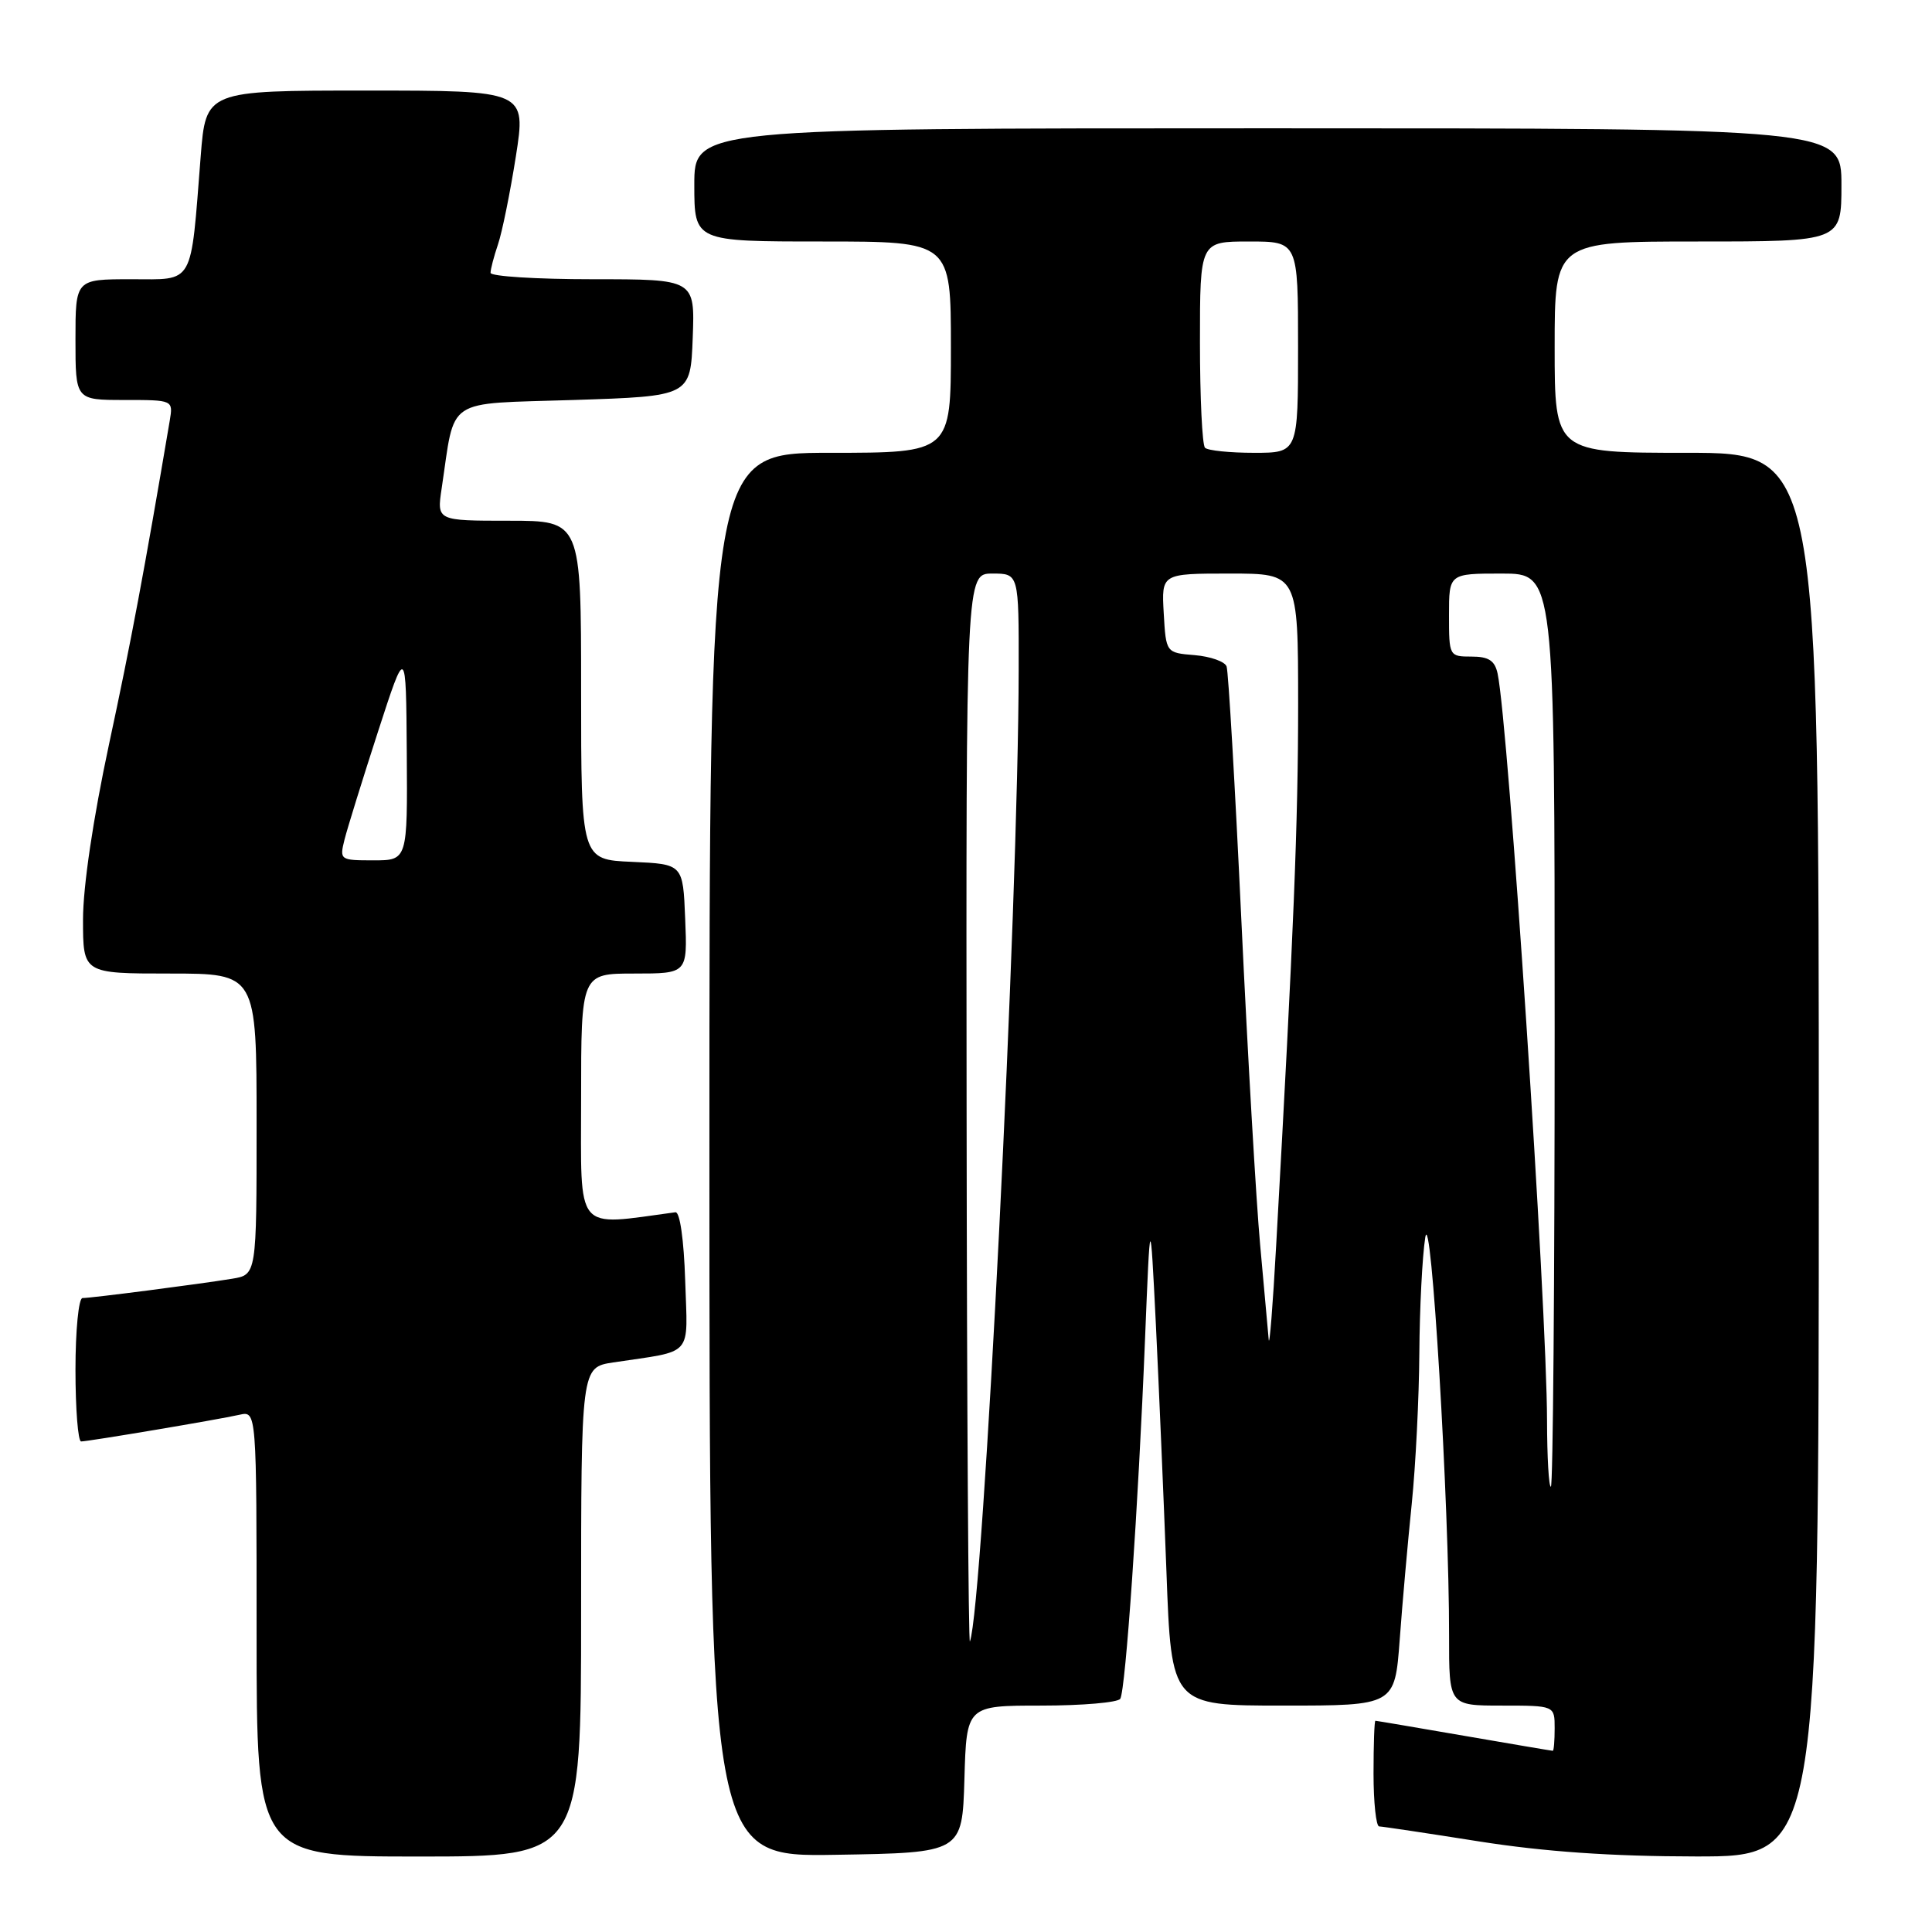 <?xml version="1.0" encoding="UTF-8" standalone="no"?>
<!DOCTYPE svg PUBLIC "-//W3C//DTD SVG 1.1//EN" "http://www.w3.org/Graphics/SVG/1.1/DTD/svg11.dtd" >
<svg xmlns="http://www.w3.org/2000/svg" xmlns:xlink="http://www.w3.org/1999/xlink" version="1.1" viewBox="0 0 256 256">
 <g >
 <path fill="currentColor"
d=" M 77.00 213.59 C 77.00 181.18 77.00 181.18 81.25 180.53 C 92.05 178.90 91.11 179.98 90.79 169.66 C 90.62 164.29 90.09 160.56 89.50 160.63 C 76.01 162.44 77.00 163.62 77.00 145.57 C 77.00 129.00 77.00 129.00 84.04 129.00 C 91.09 129.00 91.09 129.00 90.79 121.75 C 90.50 114.50 90.50 114.50 83.75 114.20 C 77.00 113.91 77.00 113.91 77.00 91.45 C 77.00 69.00 77.00 69.00 67.44 69.00 C 57.88 69.00 57.88 69.00 58.52 64.73 C 60.36 52.47 58.73 53.56 76.04 53.00 C 91.50 52.50 91.50 52.50 91.79 44.75 C 92.08 37.00 92.08 37.00 78.54 37.00 C 71.09 37.00 65.00 36.62 65.00 36.15 C 65.00 35.68 65.44 33.99 65.98 32.40 C 66.53 30.80 67.59 25.56 68.35 20.75 C 69.72 12.00 69.72 12.00 48.50 12.00 C 27.28 12.00 27.28 12.00 26.59 20.75 C 25.23 38.05 25.82 37.00 17.37 37.00 C 10.00 37.00 10.00 37.00 10.00 45.00 C 10.00 53.00 10.00 53.00 16.47 53.00 C 22.95 53.00 22.95 53.00 22.49 55.75 C 19.11 75.72 17.37 85.01 14.45 98.60 C 12.34 108.46 11.00 117.48 11.00 121.85 C 11.00 129.00 11.00 129.00 22.50 129.00 C 34.00 129.00 34.00 129.00 34.00 148.95 C 34.00 168.91 34.00 168.91 30.75 169.44 C 26.42 170.15 12.10 172.00 10.93 172.00 C 10.42 172.00 10.00 176.28 10.00 181.50 C 10.00 186.72 10.34 191.00 10.75 191.00 C 11.73 190.99 28.83 188.12 31.75 187.46 C 34.00 186.96 34.00 186.96 34.00 216.48 C 34.00 246.00 34.00 246.00 55.50 246.00 C 77.00 246.00 77.00 246.00 77.00 213.59 Z  M 127.79 235.75 C 128.07 226.00 128.07 226.00 137.98 226.00 C 143.42 226.00 148.13 225.59 148.44 225.10 C 149.15 223.95 150.83 199.61 151.72 177.50 C 152.41 160.50 152.41 160.50 153.16 175.50 C 153.56 183.75 154.19 198.49 154.56 208.25 C 155.21 226.00 155.21 226.00 170.02 226.00 C 184.82 226.00 184.82 226.00 185.47 217.25 C 185.82 212.44 186.54 204.36 187.06 199.29 C 187.58 194.22 188.03 185.22 188.07 179.29 C 188.11 173.36 188.46 166.47 188.85 164.00 C 189.61 159.13 192.04 199.57 192.01 216.75 C 192.00 226.00 192.00 226.00 199.00 226.00 C 206.00 226.00 206.00 226.00 206.00 229.00 C 206.00 230.65 205.89 232.00 205.75 231.99 C 205.61 231.99 200.32 231.09 194.00 230.00 C 187.68 228.91 182.39 228.01 182.25 228.01 C 182.11 228.00 182.00 231.15 182.00 235.00 C 182.00 238.85 182.34 242.01 182.75 242.01 C 183.16 242.02 189.12 242.91 196.00 244.00 C 204.64 245.36 213.52 245.98 224.75 245.99 C 241.00 246.00 241.00 246.00 241.00 153.00 C 241.00 60.00 241.00 60.00 223.50 60.00 C 206.00 60.00 206.00 60.00 206.00 46.00 C 206.00 32.00 206.00 32.00 225.00 32.00 C 244.00 32.00 244.00 32.00 244.00 24.50 C 244.00 17.00 244.00 17.00 168.00 17.00 C 92.00 17.00 92.00 17.00 92.00 24.50 C 92.00 32.00 92.00 32.00 109.00 32.00 C 126.00 32.00 126.00 32.00 126.00 46.00 C 126.00 60.00 126.00 60.00 110.00 60.00 C 94.00 60.00 94.00 60.00 94.00 153.02 C 94.00 246.05 94.00 246.05 110.75 245.77 C 127.50 245.50 127.50 245.50 127.79 235.75 Z  M 45.65 111.25 C 46.03 109.74 48.02 103.33 50.07 97.00 C 53.80 85.50 53.80 85.50 53.90 99.75 C 54.00 114.00 54.00 114.00 49.48 114.00 C 45.05 114.00 44.98 113.95 45.65 111.25 Z  M 128.08 147.25 C 128.00 76.00 128.00 76.00 131.50 76.00 C 135.00 76.00 135.00 76.00 134.98 88.75 C 134.94 119.94 130.28 212.65 128.52 217.50 C 128.32 218.05 128.12 186.44 128.08 147.25 Z  M 204.99 188.25 C 204.97 173.01 199.88 96.02 198.44 89.25 C 198.07 87.53 197.26 87.00 194.98 87.00 C 192.03 87.00 192.00 86.94 192.00 81.50 C 192.00 76.00 192.00 76.00 199.00 76.00 C 206.00 76.00 206.00 76.00 206.00 136.50 C 206.00 169.78 205.78 197.00 205.50 197.00 C 205.22 197.00 205.00 193.06 204.99 188.25 Z  M 168.11 177.50 C 168.01 176.40 167.50 170.78 166.98 165.00 C 166.45 159.22 165.33 139.88 164.49 122.00 C 163.65 104.12 162.77 88.97 162.53 88.31 C 162.30 87.66 160.40 86.99 158.31 86.81 C 154.50 86.50 154.50 86.50 154.20 81.25 C 153.90 76.00 153.90 76.00 162.95 76.00 C 172.00 76.00 172.00 76.00 172.01 93.25 C 172.01 108.98 171.43 123.45 169.10 165.00 C 168.66 172.97 168.21 178.60 168.11 177.50 Z  M 159.67 59.33 C 159.30 58.97 159.00 52.67 159.00 45.33 C 159.00 32.00 159.00 32.00 165.50 32.00 C 172.00 32.00 172.00 32.00 172.00 46.00 C 172.00 60.00 172.00 60.00 166.17 60.00 C 162.96 60.00 160.03 59.70 159.67 59.33 Z "/>
</g>
</svg>